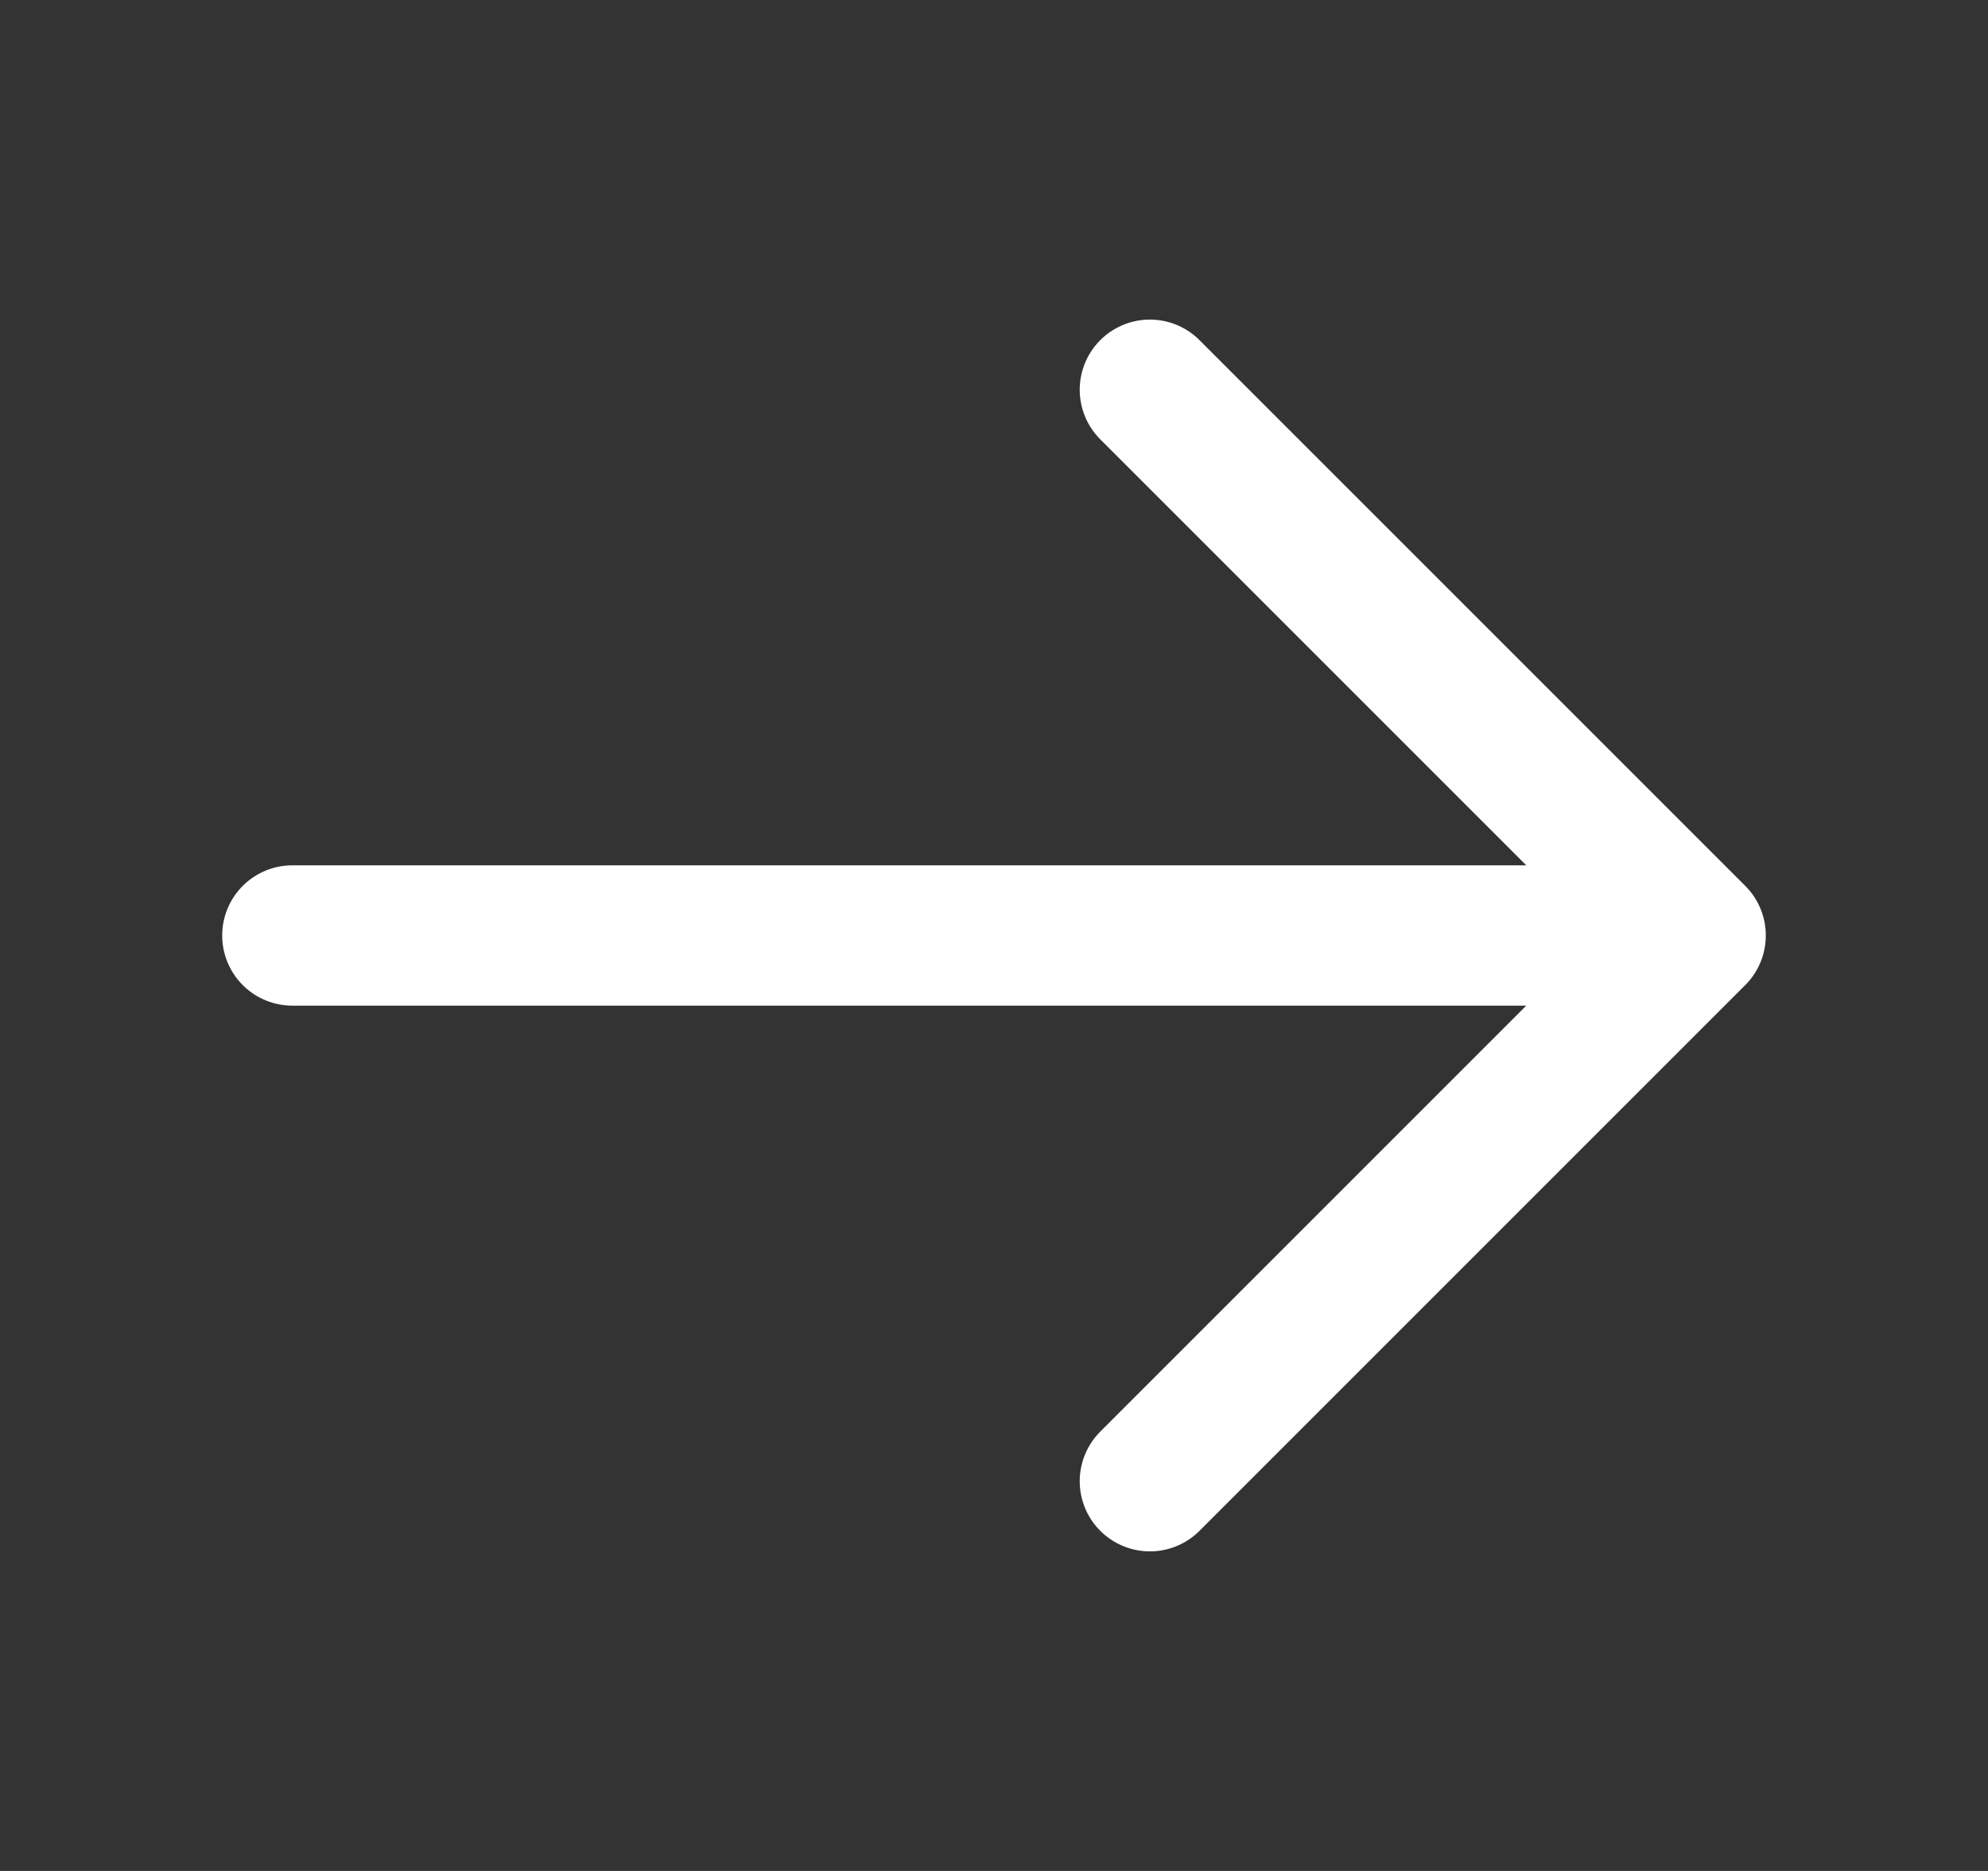 <svg width="17" height="16" viewBox="0 0 17 16" fill="none" xmlns="http://www.w3.org/2000/svg">
<rect x="0" y="0" width="17" height="16" fill="#333333" stroke="none"/>
<path d="M9.833 3.333L14.5 8M14.5 8L9.833 12.667M14.5 8H2.5" stroke="white" stroke-width="1.2" stroke-linecap="round" stroke-linejoin="round"/>
</svg>
